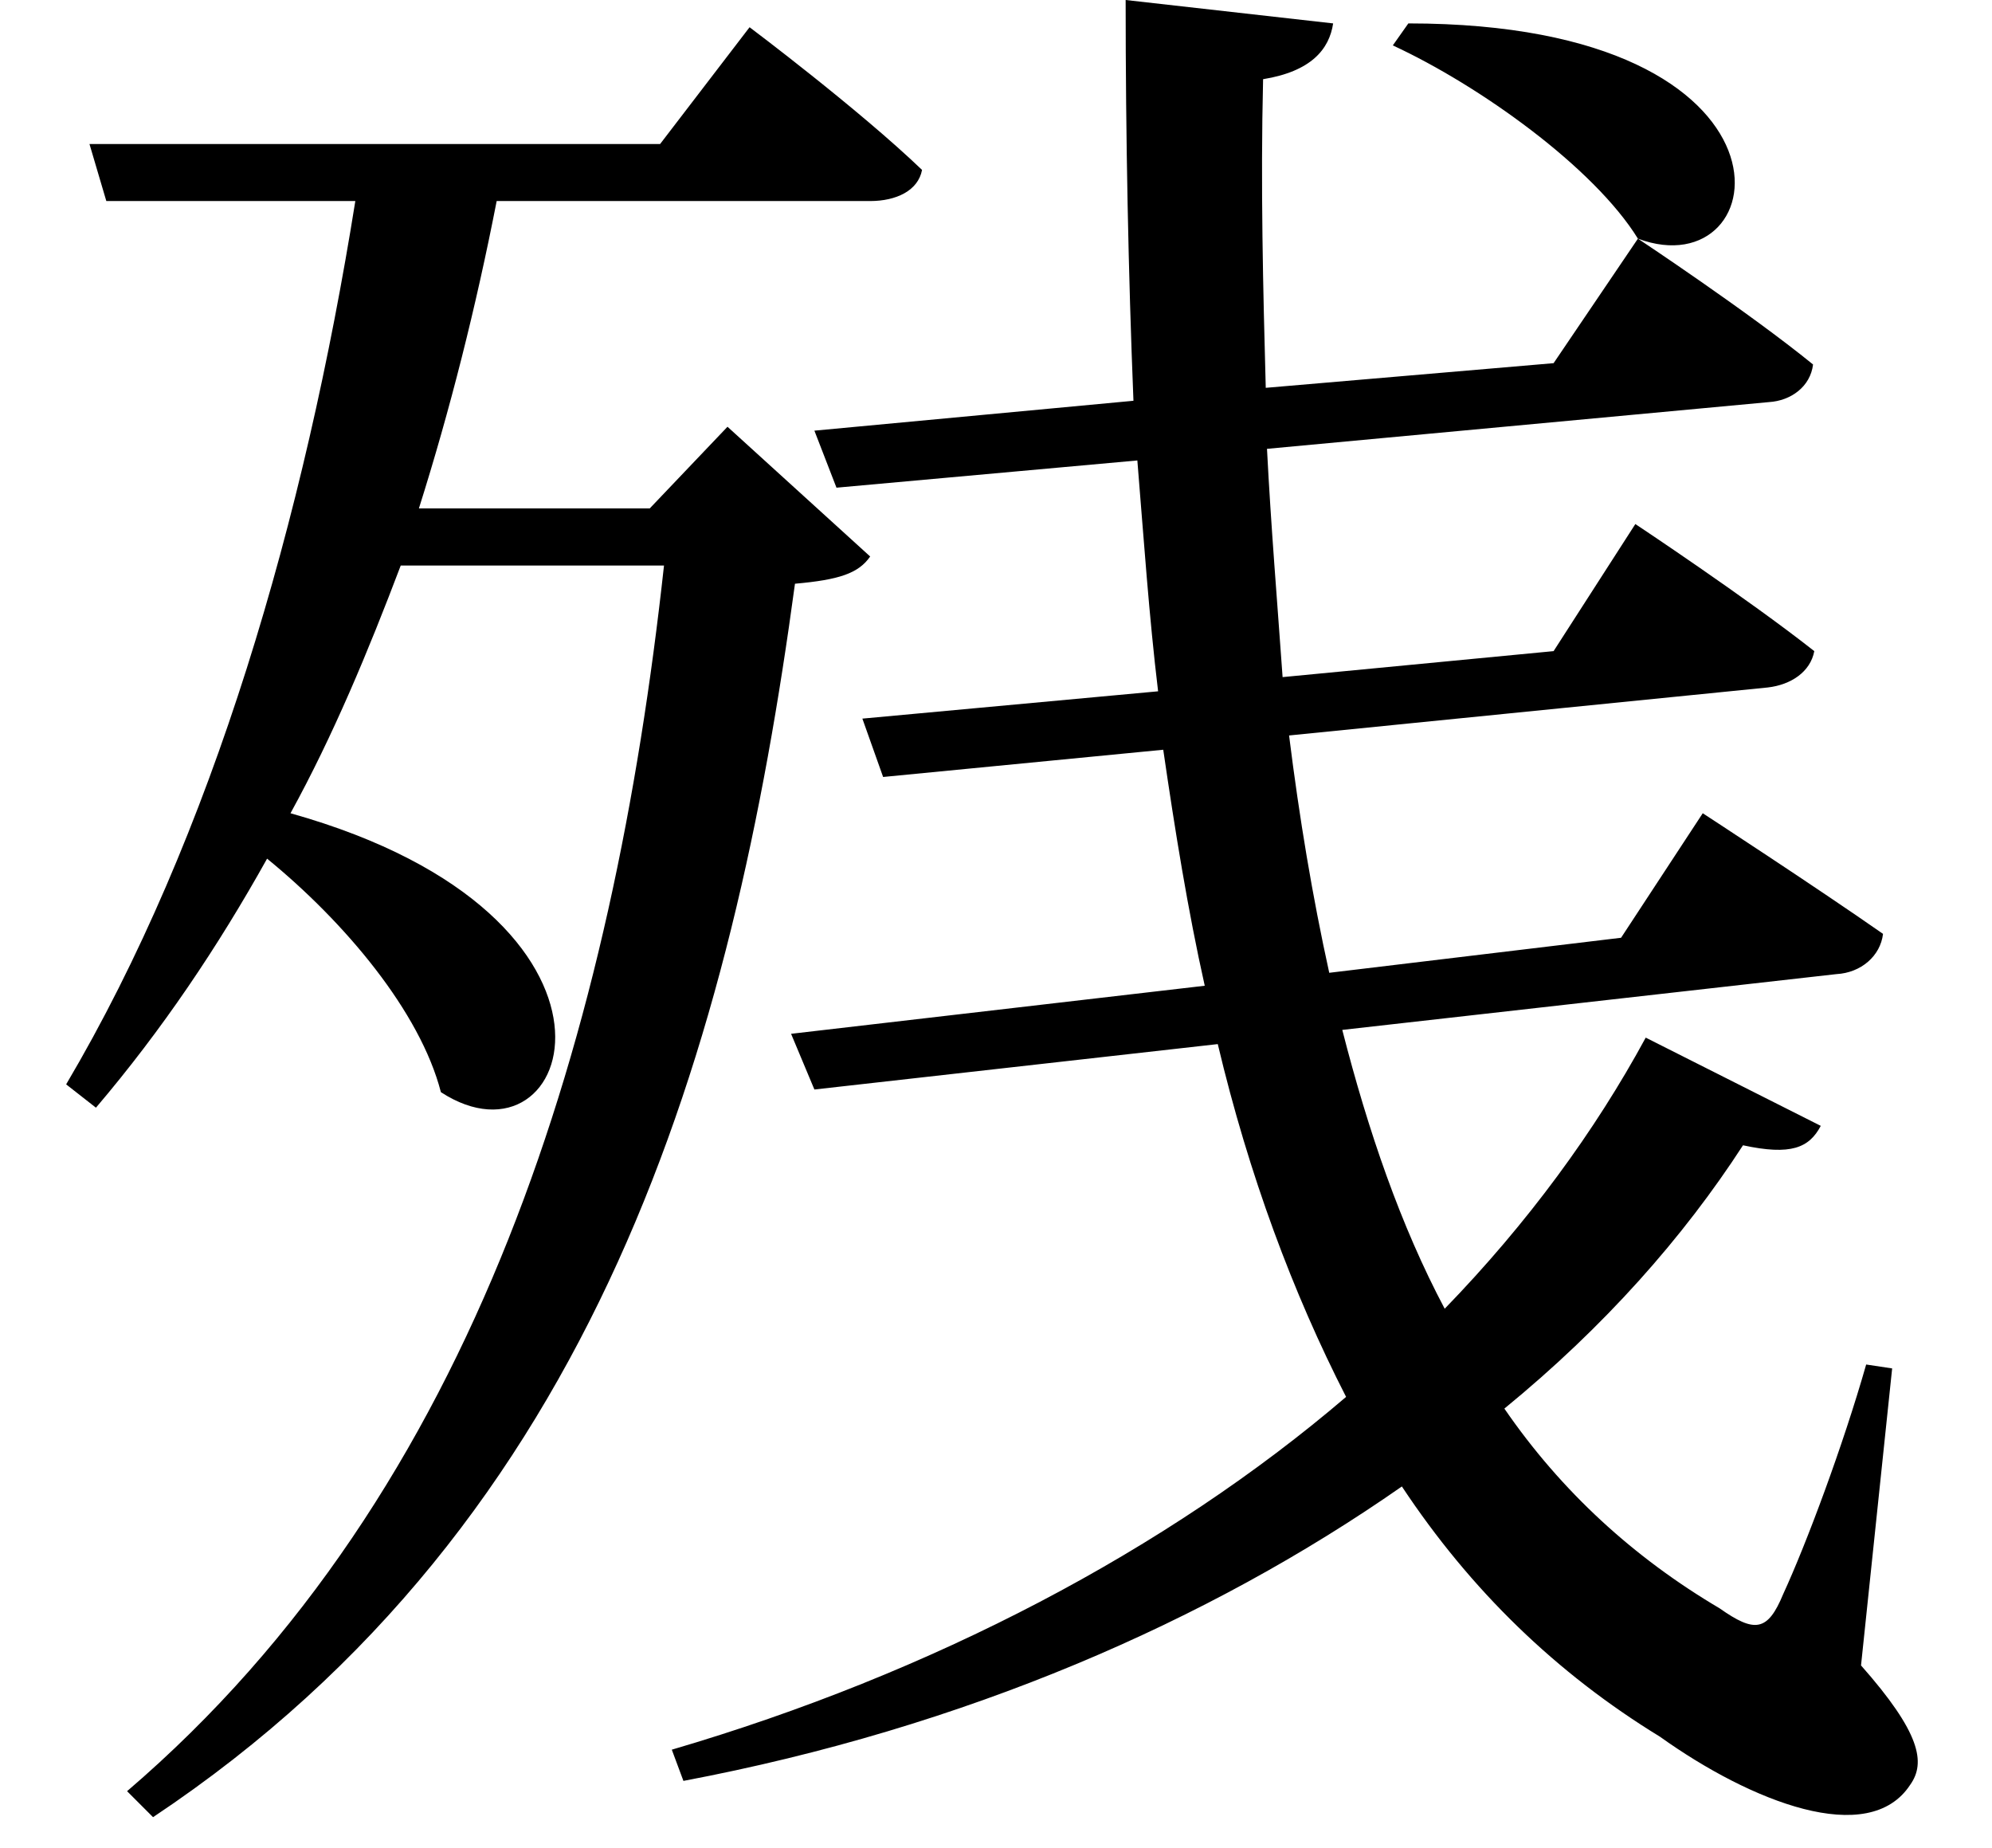 <svg height="22.266" viewBox="0 0 24 22.266" width="24" xmlns="http://www.w3.org/2000/svg">
<path d="M9.625,7.562 L9.906,6.891 L14.766,7.438 C15.141,5.859 15.672,4.438 16.312,3.188 C14.156,1.344 11.328,-0.141 8.188,-1.062 L8.328,-1.438 C11.719,-0.797 14.656,0.484 16.984,2.109 C17.812,0.859 18.844,-0.141 20.094,-0.906 C21.188,-1.688 22.609,-2.25 23.109,-1.484 C23.297,-1.219 23.234,-0.859 22.516,-0.047 L22.891,3.531 L22.578,3.578 C22.297,2.594 21.859,1.422 21.578,0.812 C21.391,0.359 21.234,0.344 20.812,0.641 C19.781,1.25 18.906,2.047 18.219,3.047 C19.422,4.031 20.375,5.109 21.094,6.219 C21.672,6.094 21.891,6.188 22.031,6.453 L19.922,7.516 C19.312,6.391 18.5,5.281 17.5,4.25 C16.969,5.25 16.578,6.391 16.266,7.609 L22.219,8.281 C22.516,8.297 22.75,8.5 22.781,8.766 C21.953,9.344 20.609,10.219 20.609,10.219 L19.625,8.719 L16.109,8.297 C15.906,9.219 15.75,10.156 15.625,11.156 L21.391,11.734 C21.672,11.766 21.906,11.922 21.953,12.172 C21.141,12.812 19.797,13.703 19.797,13.703 L18.812,12.172 L15.547,11.859 C15.484,12.75 15.406,13.688 15.359,14.609 L21.406,15.172 C21.672,15.188 21.906,15.359 21.938,15.625 C21.172,16.25 19.828,17.141 19.828,17.141 L18.812,15.641 L15.344,15.344 C15.312,16.531 15.281,17.781 15.312,19.062 C15.891,19.156 16.109,19.422 16.156,19.734 L13.656,20.016 C13.656,18.344 13.688,16.734 13.75,15.188 L9.906,14.828 L10.172,14.141 L13.797,14.469 C13.875,13.516 13.938,12.594 14.047,11.688 L10.484,11.359 L10.734,10.656 L14.109,10.984 C14.25,10.016 14.406,9.047 14.609,8.141 Z M17.062,19.734 L16.875,19.469 C17.922,18.984 19.297,18 19.828,17.141 C21.5,16.516 21.984,19.734 17.062,19.734 Z M1.172,18.281 L1.375,17.594 L4.375,17.594 C3.766,13.781 2.656,9.938 0.891,6.953 L1.25,6.672 C2.047,7.609 2.719,8.609 3.312,9.672 C4.25,8.906 5.156,7.828 5.406,6.859 C7.016,5.812 8.047,8.969 3.594,10.219 C4.109,11.156 4.531,12.172 4.922,13.203 L8.094,13.203 C7.484,7.625 5.859,2.062 1.625,-1.562 L1.938,-1.875 C7.312,1.703 8.922,7.438 9.672,12.984 C10.203,13.031 10.438,13.109 10.578,13.312 L8.859,14.875 L7.922,13.891 L5.141,13.891 C5.516,15.078 5.828,16.312 6.078,17.594 L10.578,17.594 C10.891,17.594 11.156,17.719 11.203,17.969 C10.438,18.703 9.125,19.688 9.125,19.688 L8.047,18.281 Z" transform="translate(-0.094, 20.016) scale(1, -1)"/>
</svg>